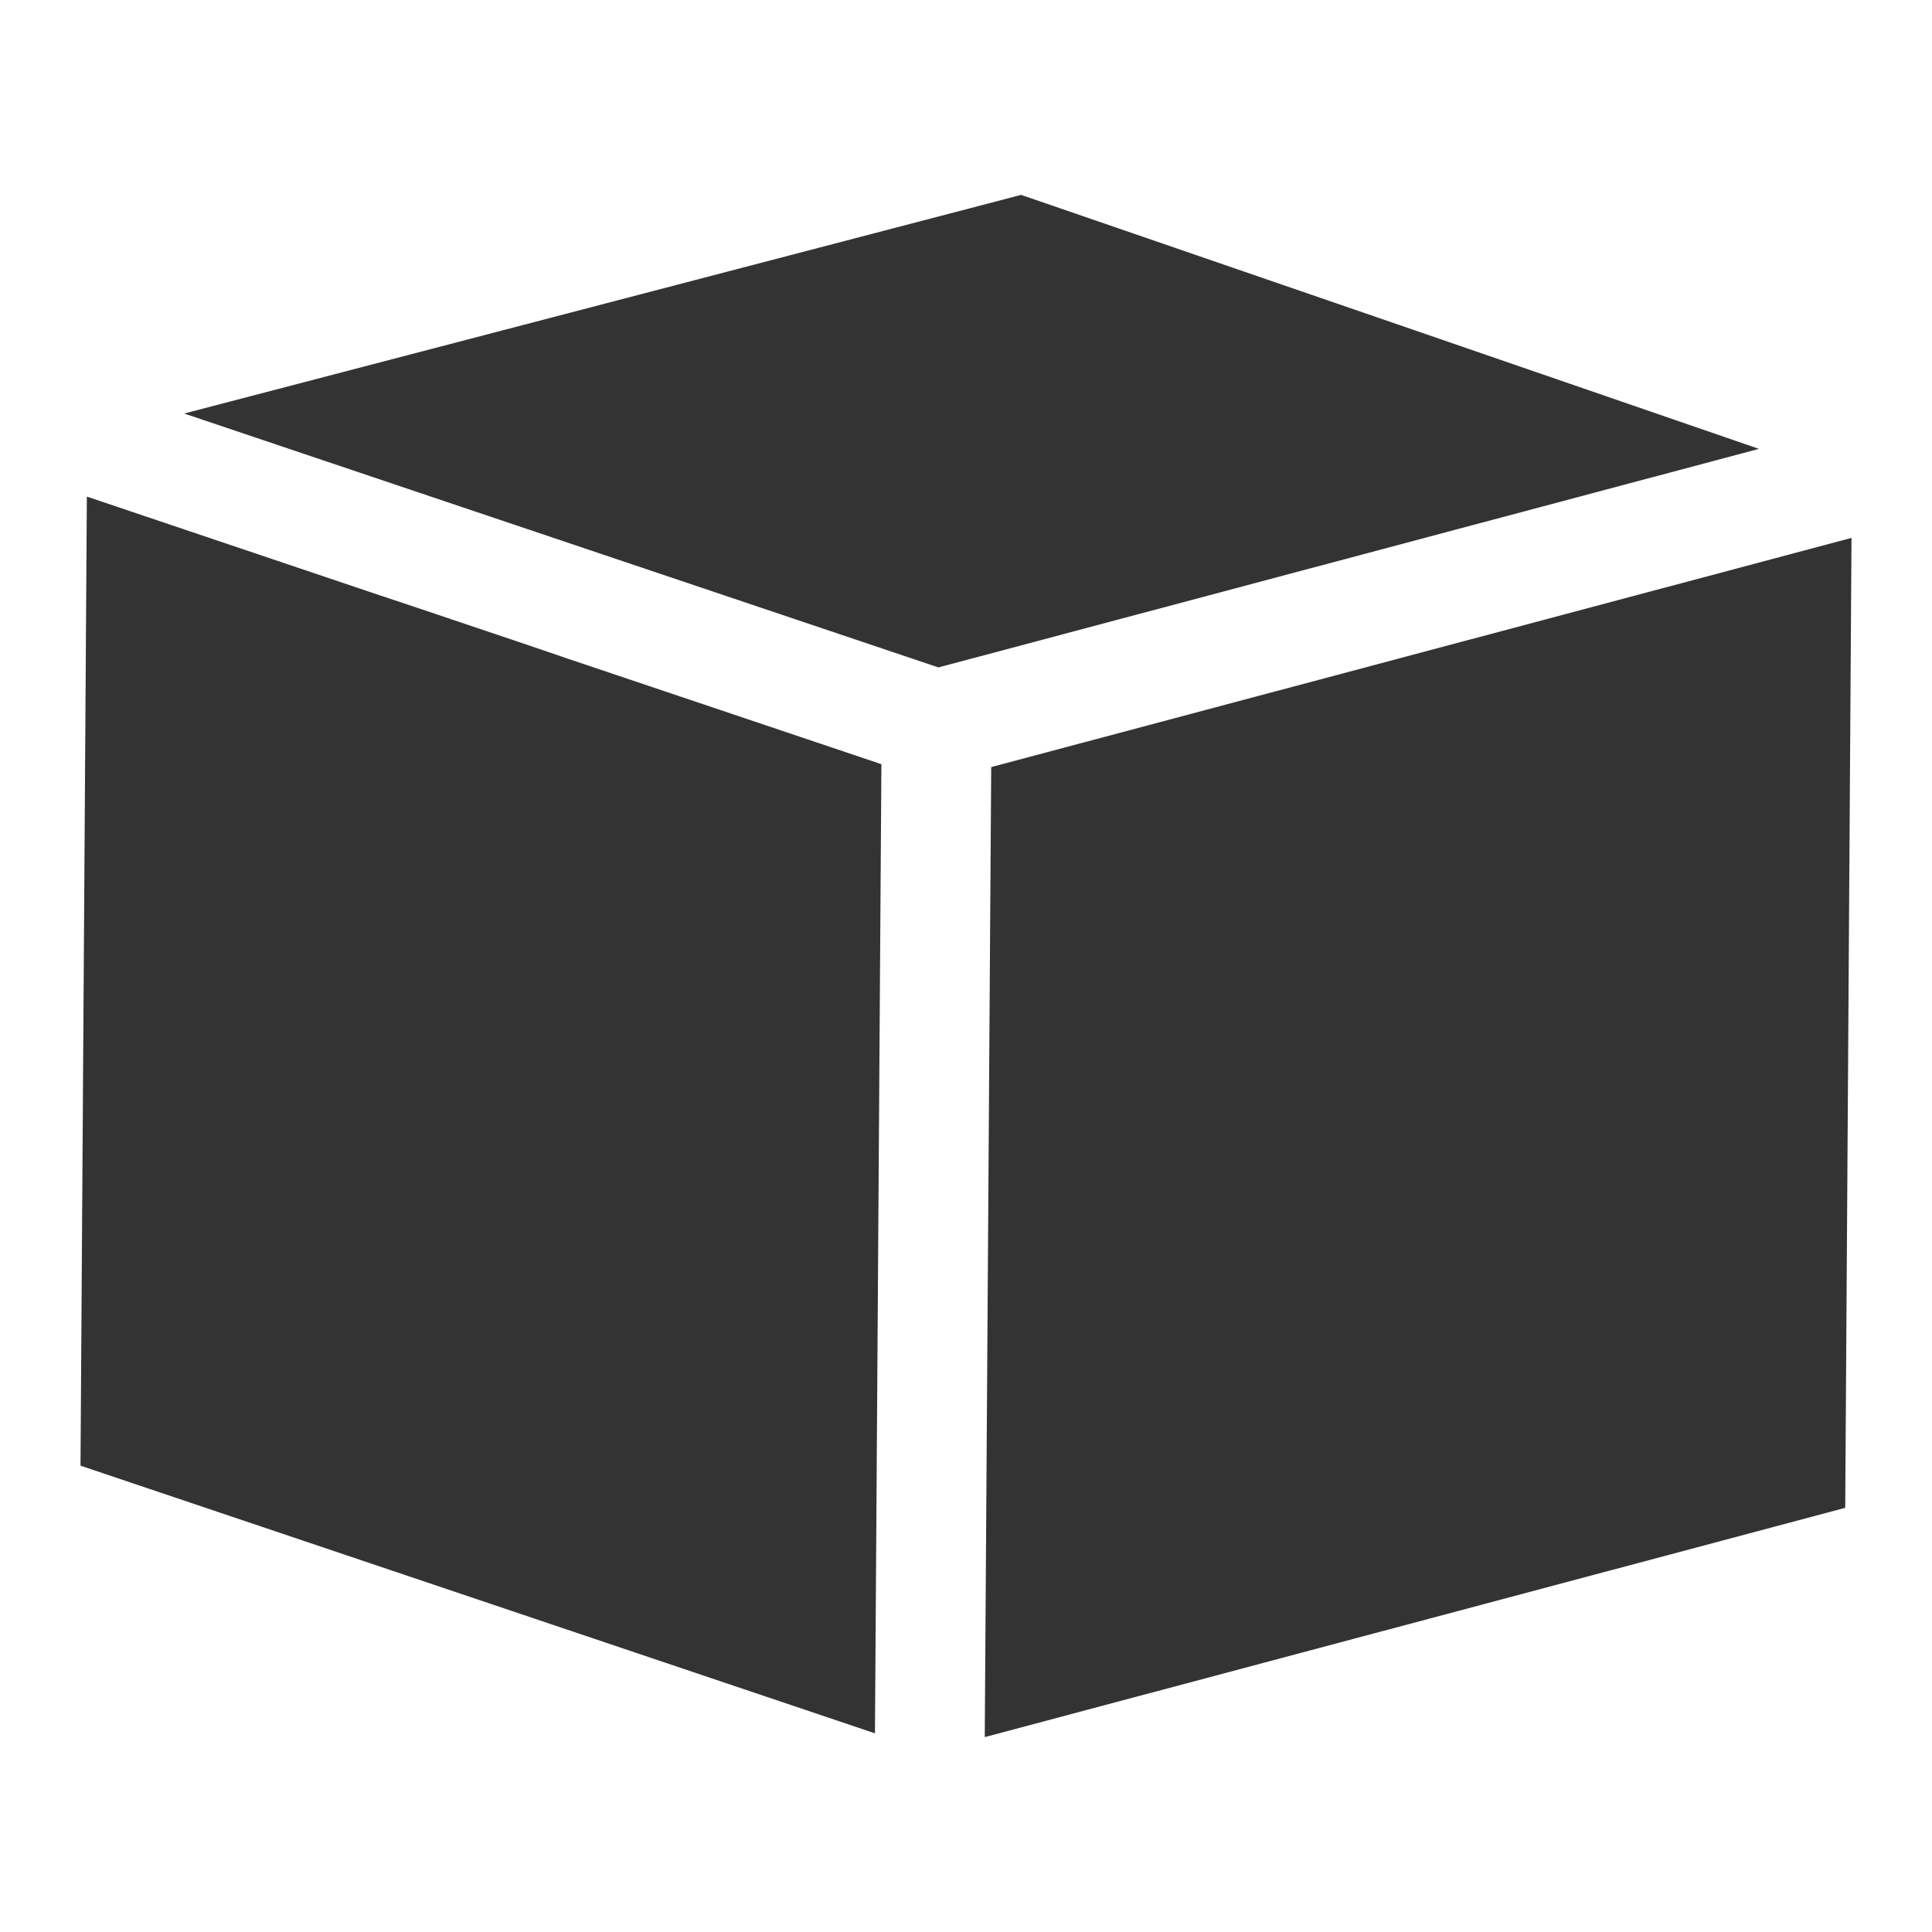<?xml version="1.0" encoding="utf-8"?>
<!-- Generator: Adobe Illustrator 16.0.0, SVG Export Plug-In . SVG Version: 6.00 Build 0)  -->
<!DOCTYPE svg PUBLIC "-//W3C//DTD SVG 1.1//EN" "http://www.w3.org/Graphics/SVG/1.1/DTD/svg11.dtd">
<svg version="1.1" id="Layer_1" xmlns="http://www.w3.org/2000/svg" xmlns:xlink="http://www.w3.org/1999/xlink" x="0px" y="0px"
	 width="24px" height="24px" viewBox="0 0 24 24" enable-background="new 0 0 24 24" xml:space="preserve">
<g>
	<polygon fill="#333333" points="12.313,9.529 12.233,21.579 22.922,18.731 23,6.682 	"/>
	<polygon fill="#333333" points="17.574,4.103 15.452,3.373 12.685,2.421 2.288,5.137 6.205,6.456 8.353,7.179 11.657,8.291 
		21.85,5.576 	"/>
	<polygon fill="#333333" points="6.543,8.008 5.179,7.549 4.72,7.396 1.079,6.169 1,18.207 10.869,21.532 10.949,9.493 7.055,8.183 
			"/>
</g>
</svg>
